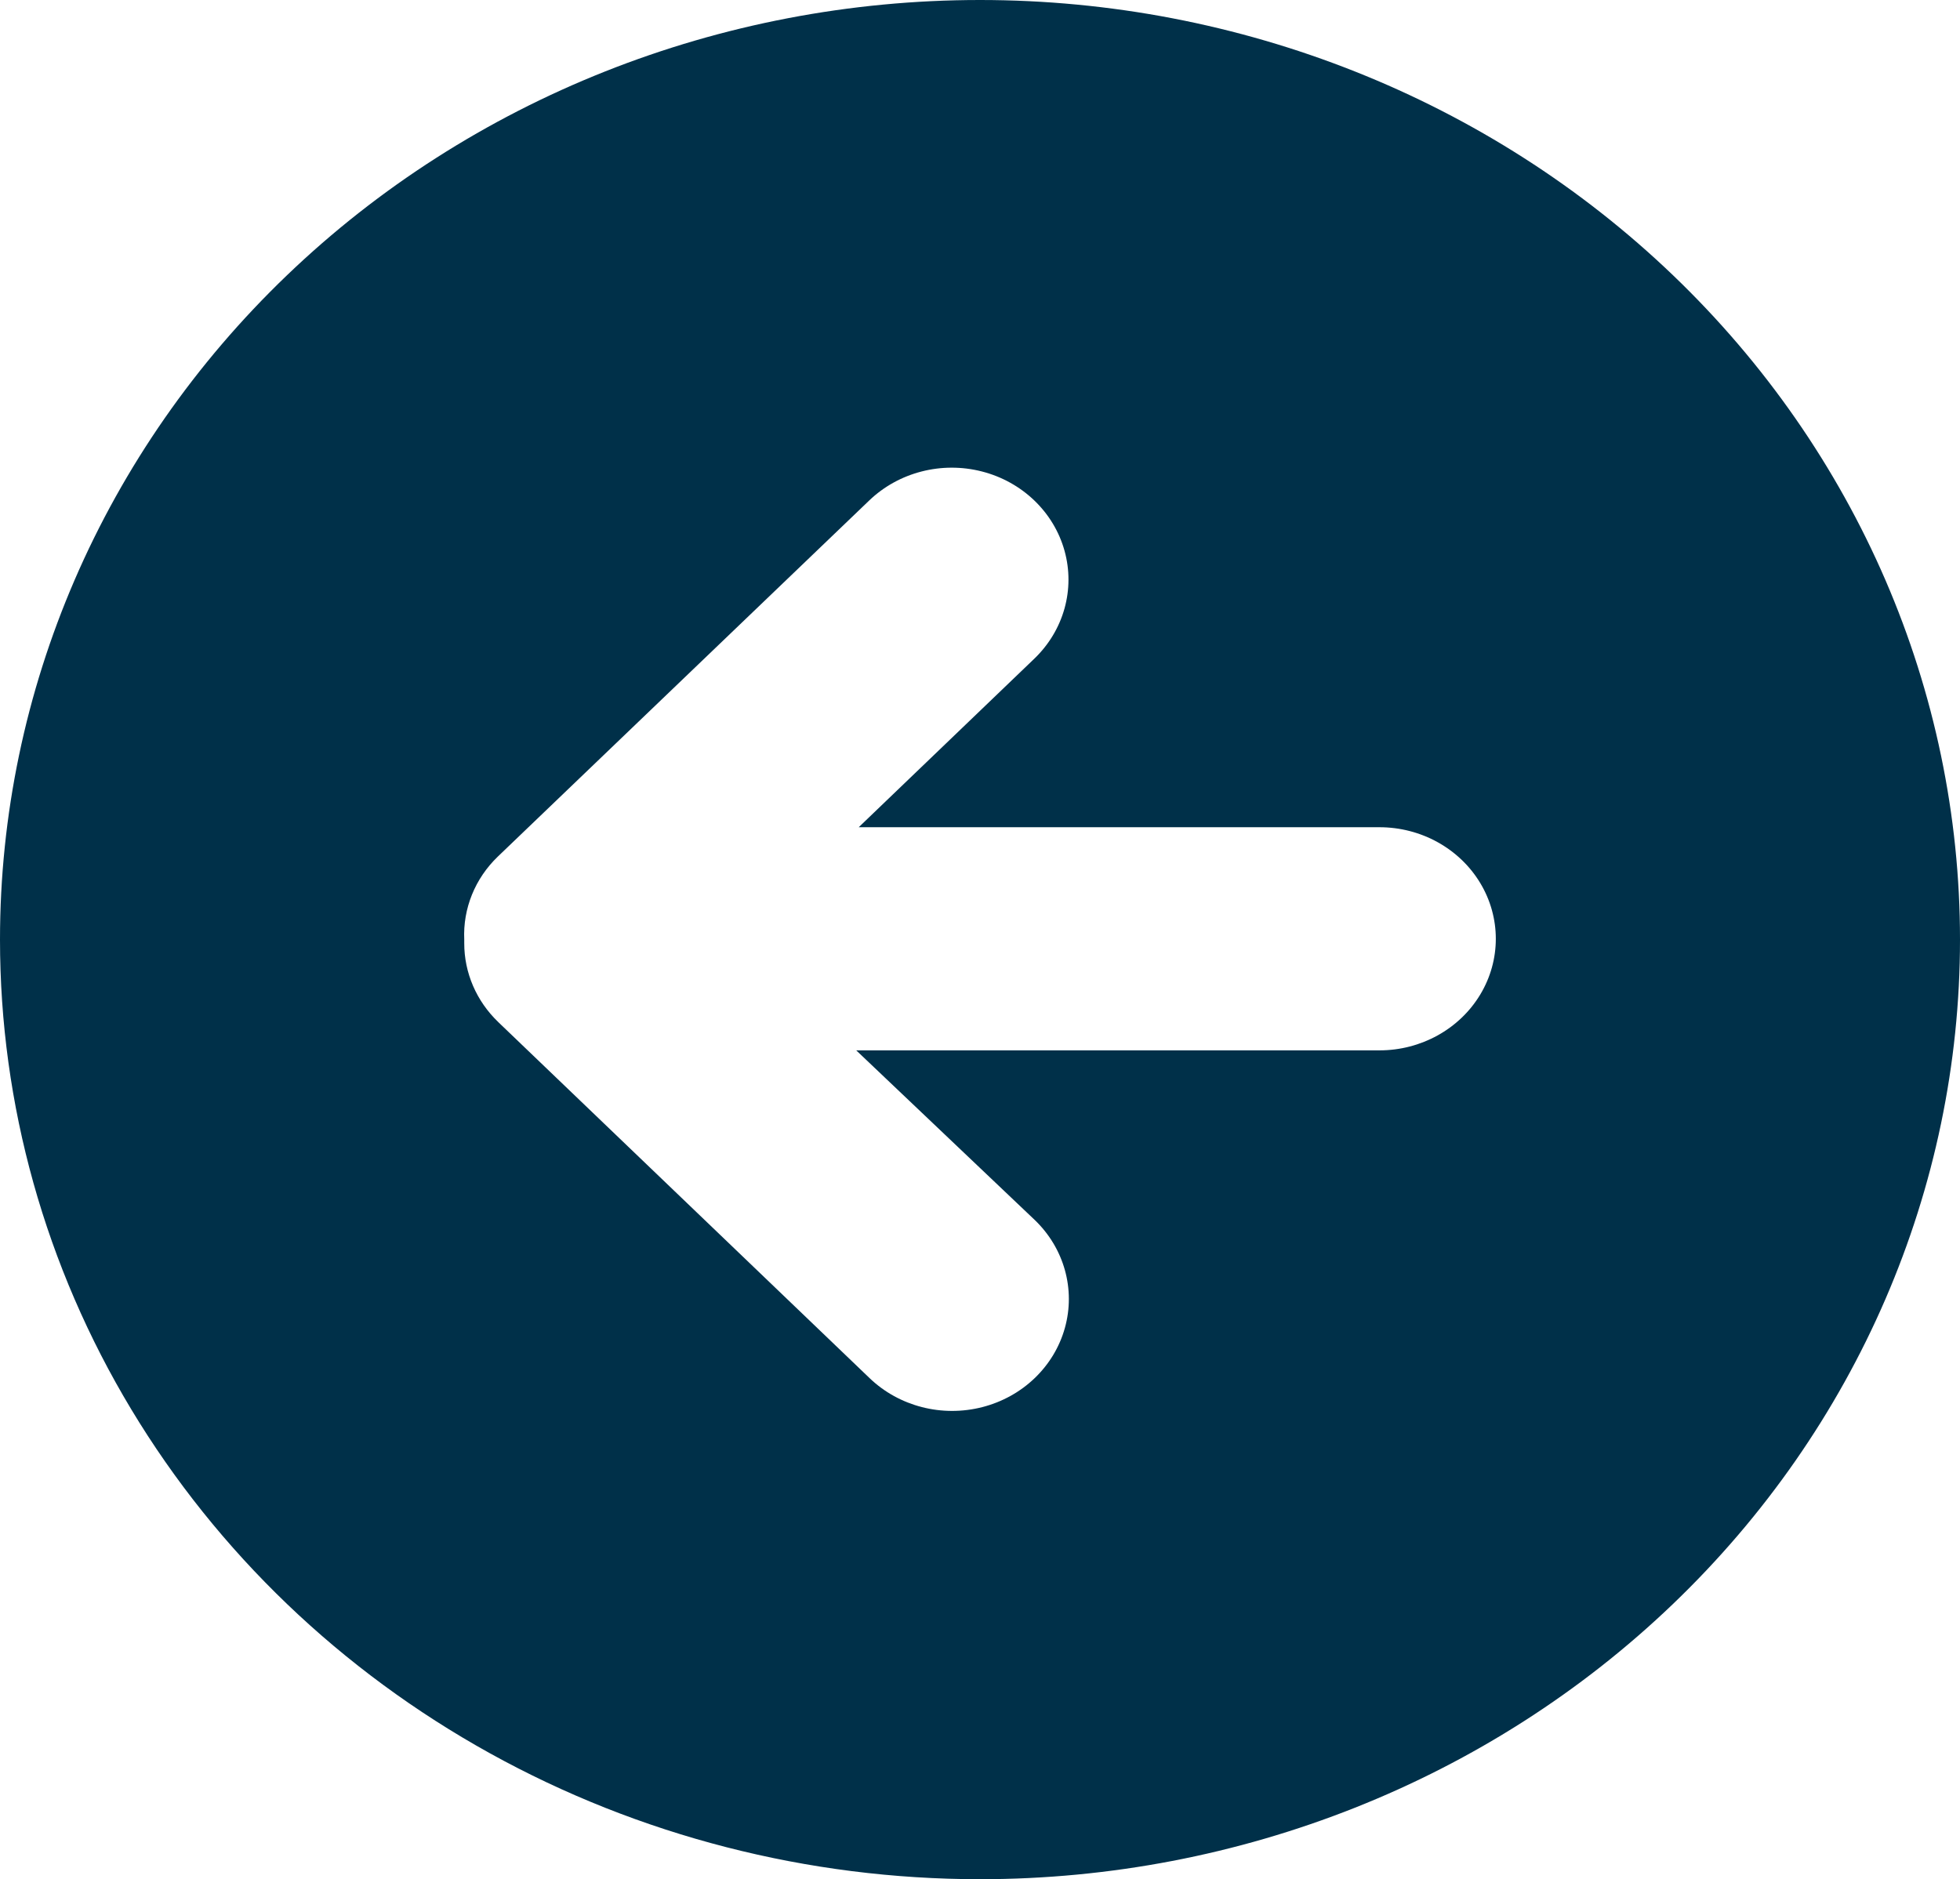 <svg width="73" height="70" viewBox="0 0 73 70" fill="none" xmlns="http://www.w3.org/2000/svg">
<path d="M36.5 0C46.18 0 55.465 3.687 62.309 10.251C69.155 16.815 73 25.717 73 35C73 44.283 69.155 53.185 62.309 59.749C55.465 66.313 46.181 70 36.5 70C30.093 70 23.799 68.383 18.25 65.311C12.701 62.239 8.094 57.821 4.89 52.5C1.686 47.179 0 41.144 0 35C0 25.718 3.845 16.814 10.691 10.251C17.535 3.687 26.819 0 36.5 0ZM18.557 38.072L32.389 51.336C33.487 52.389 35.088 52.8 36.588 52.414C38.088 52.029 39.26 50.905 39.661 49.467C40.063 48.029 39.635 46.494 38.536 45.441L31.89 39.126H51.377C52.926 39.126 54.356 38.334 55.131 37.048C55.905 35.763 55.905 34.178 55.131 32.892C54.356 31.606 52.926 30.814 51.377 30.814H31.983L38.522 24.537C39.62 23.483 40.049 21.949 39.647 20.511C39.245 19.072 38.073 17.948 36.574 17.563C35.073 17.177 33.473 17.589 32.375 18.642L18.544 31.905C17.692 32.723 17.238 33.845 17.291 35V35.132C17.288 36.235 17.745 37.293 18.558 38.072L18.557 38.072Z" fill="#003049"/>
</svg>
